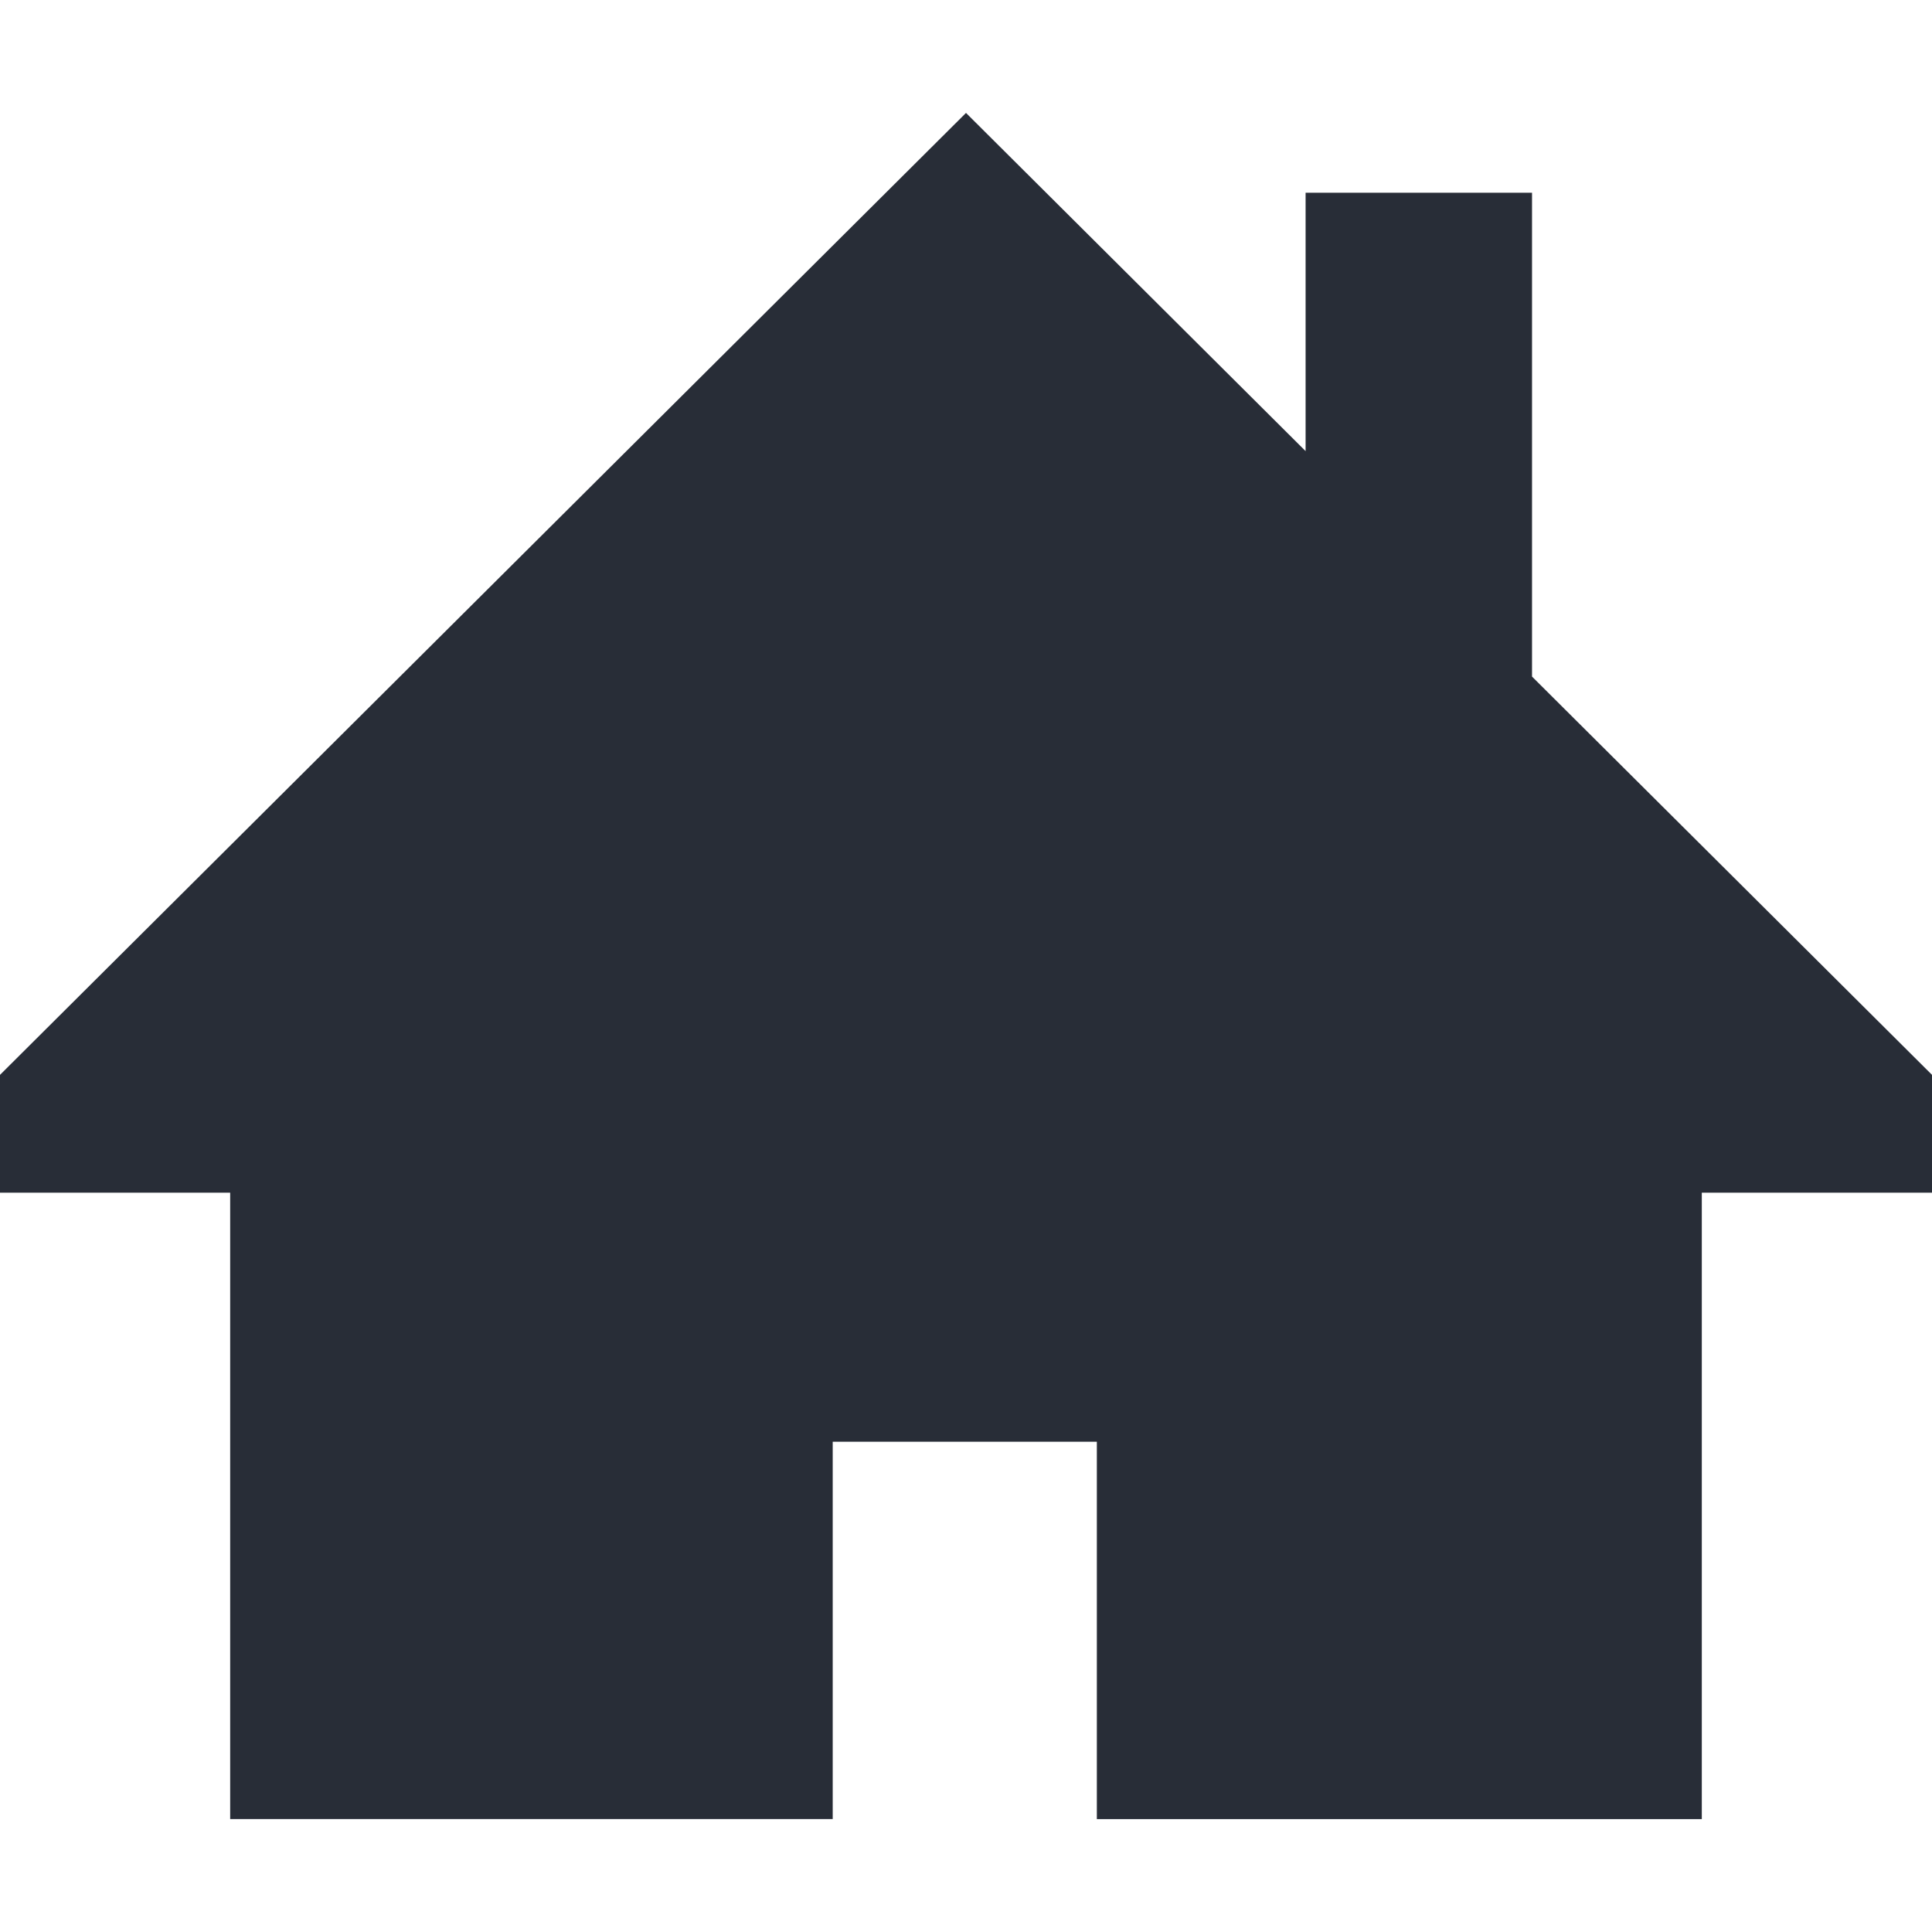 <svg xmlns="http://www.w3.org/2000/svg" width="80" height="80" fill="#282D37"><path d="M63.438 28.016V7.98h-9.376v10.7L40 4.676 0 44.508v4.879h9.531v25.937h24.95V59.7h10.937v15.625h25.05V49.387H80v-4.88zm0 0"/></svg>